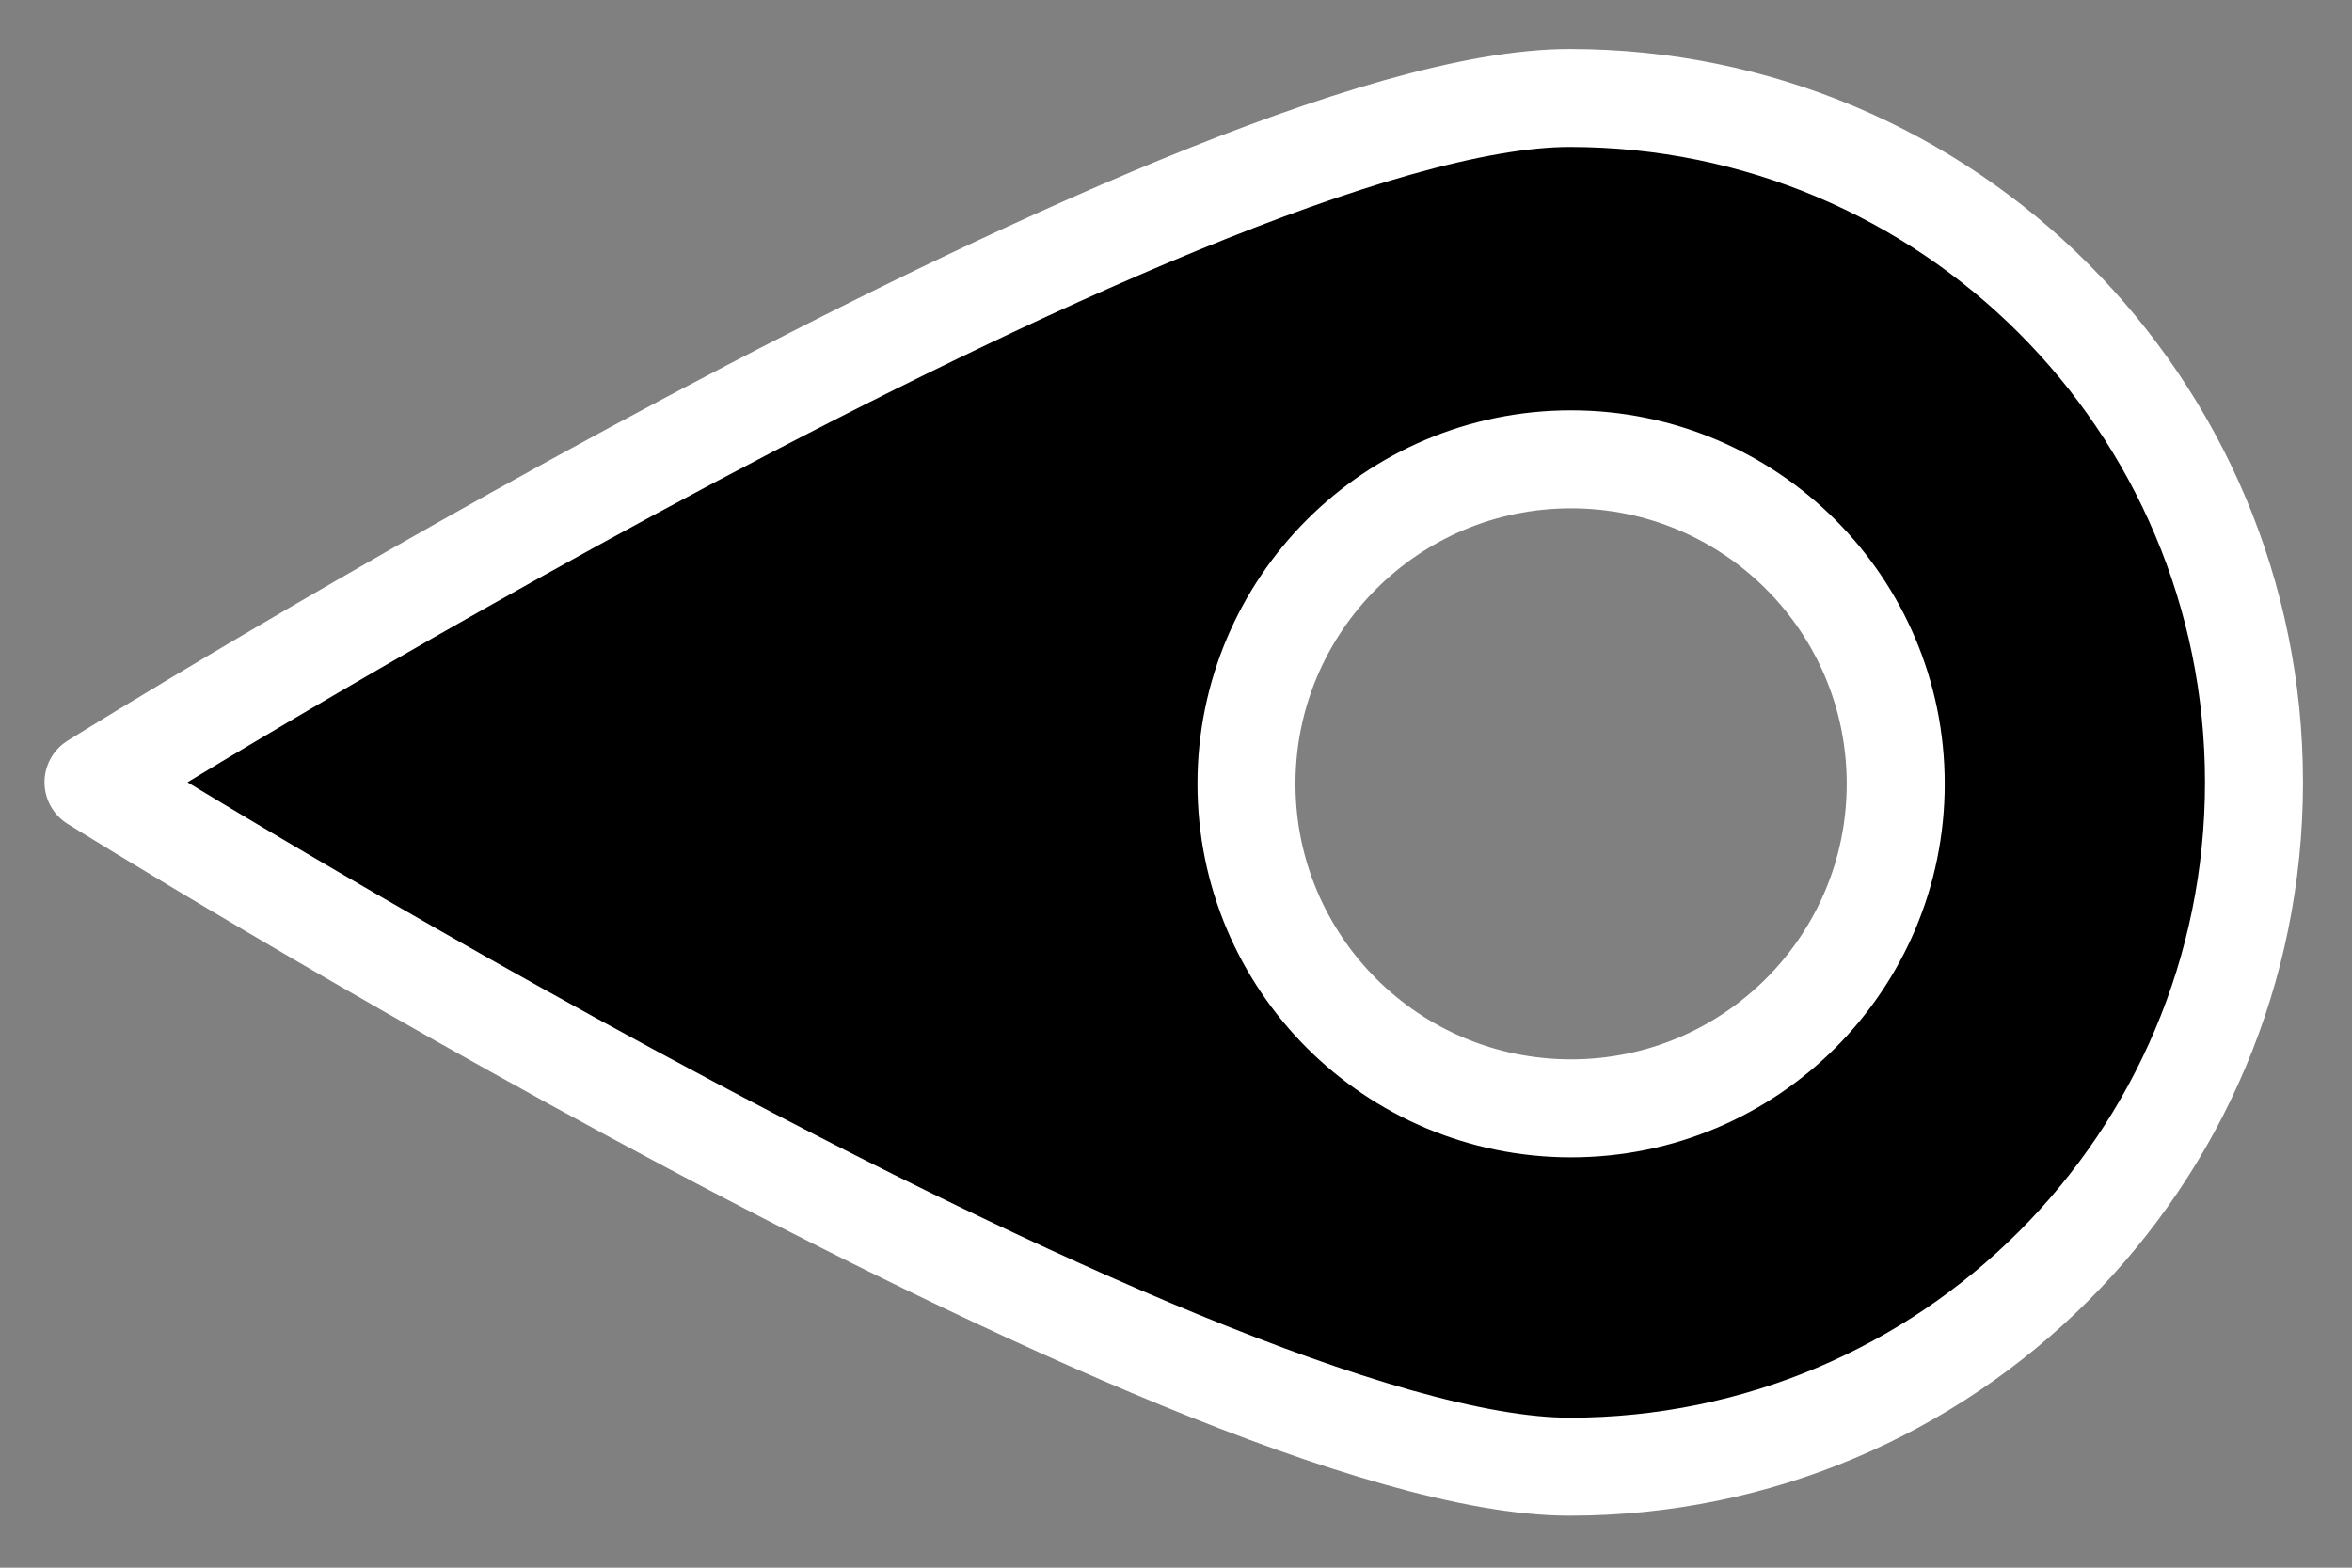 ﻿<?xml version="1.0" encoding="utf-8"?>
<!DOCTYPE svg PUBLIC "-//W3C//DTD SVG 1.1//EN" "http://www.w3.org/Graphics/SVG/1.1/DTD/svg11.dtd">
<svg xmlns="http://www.w3.org/2000/svg" xmlns:xlink="http://www.w3.org/1999/xlink" version="1.1" baseProfile="full" width="24" height="16" viewBox="0 0 24.00 16.00" enable-background="new 0 0 24.00 16.00" xml:space="preserve">
	<rect x="0" y="0" width="24.00" height="16.00" fill="#808080" stroke="none"/>
	<path fill="#{color}" stroke-linejoin="round" stroke="#FFFFFF" stroke-opacity="1" d="M 23,7.984C 23,11.842 19.873,14.969 16.016,14.969C 12.158,14.969 0.954,7.984 0.954,7.984C 0.954,7.984 12.158,1 16.016,1C 19.873,1 23,4.127 23,7.984 Z M 19.344,8C 19.344,6.171 17.861,4.688 16.031,4.688C 14.202,4.688 12.719,6.171 12.719,8C 12.719,9.829 14.202,11.312 16.031,11.312C 17.861,11.312 19.344,9.829 19.344,8 Z "/>
</svg>
